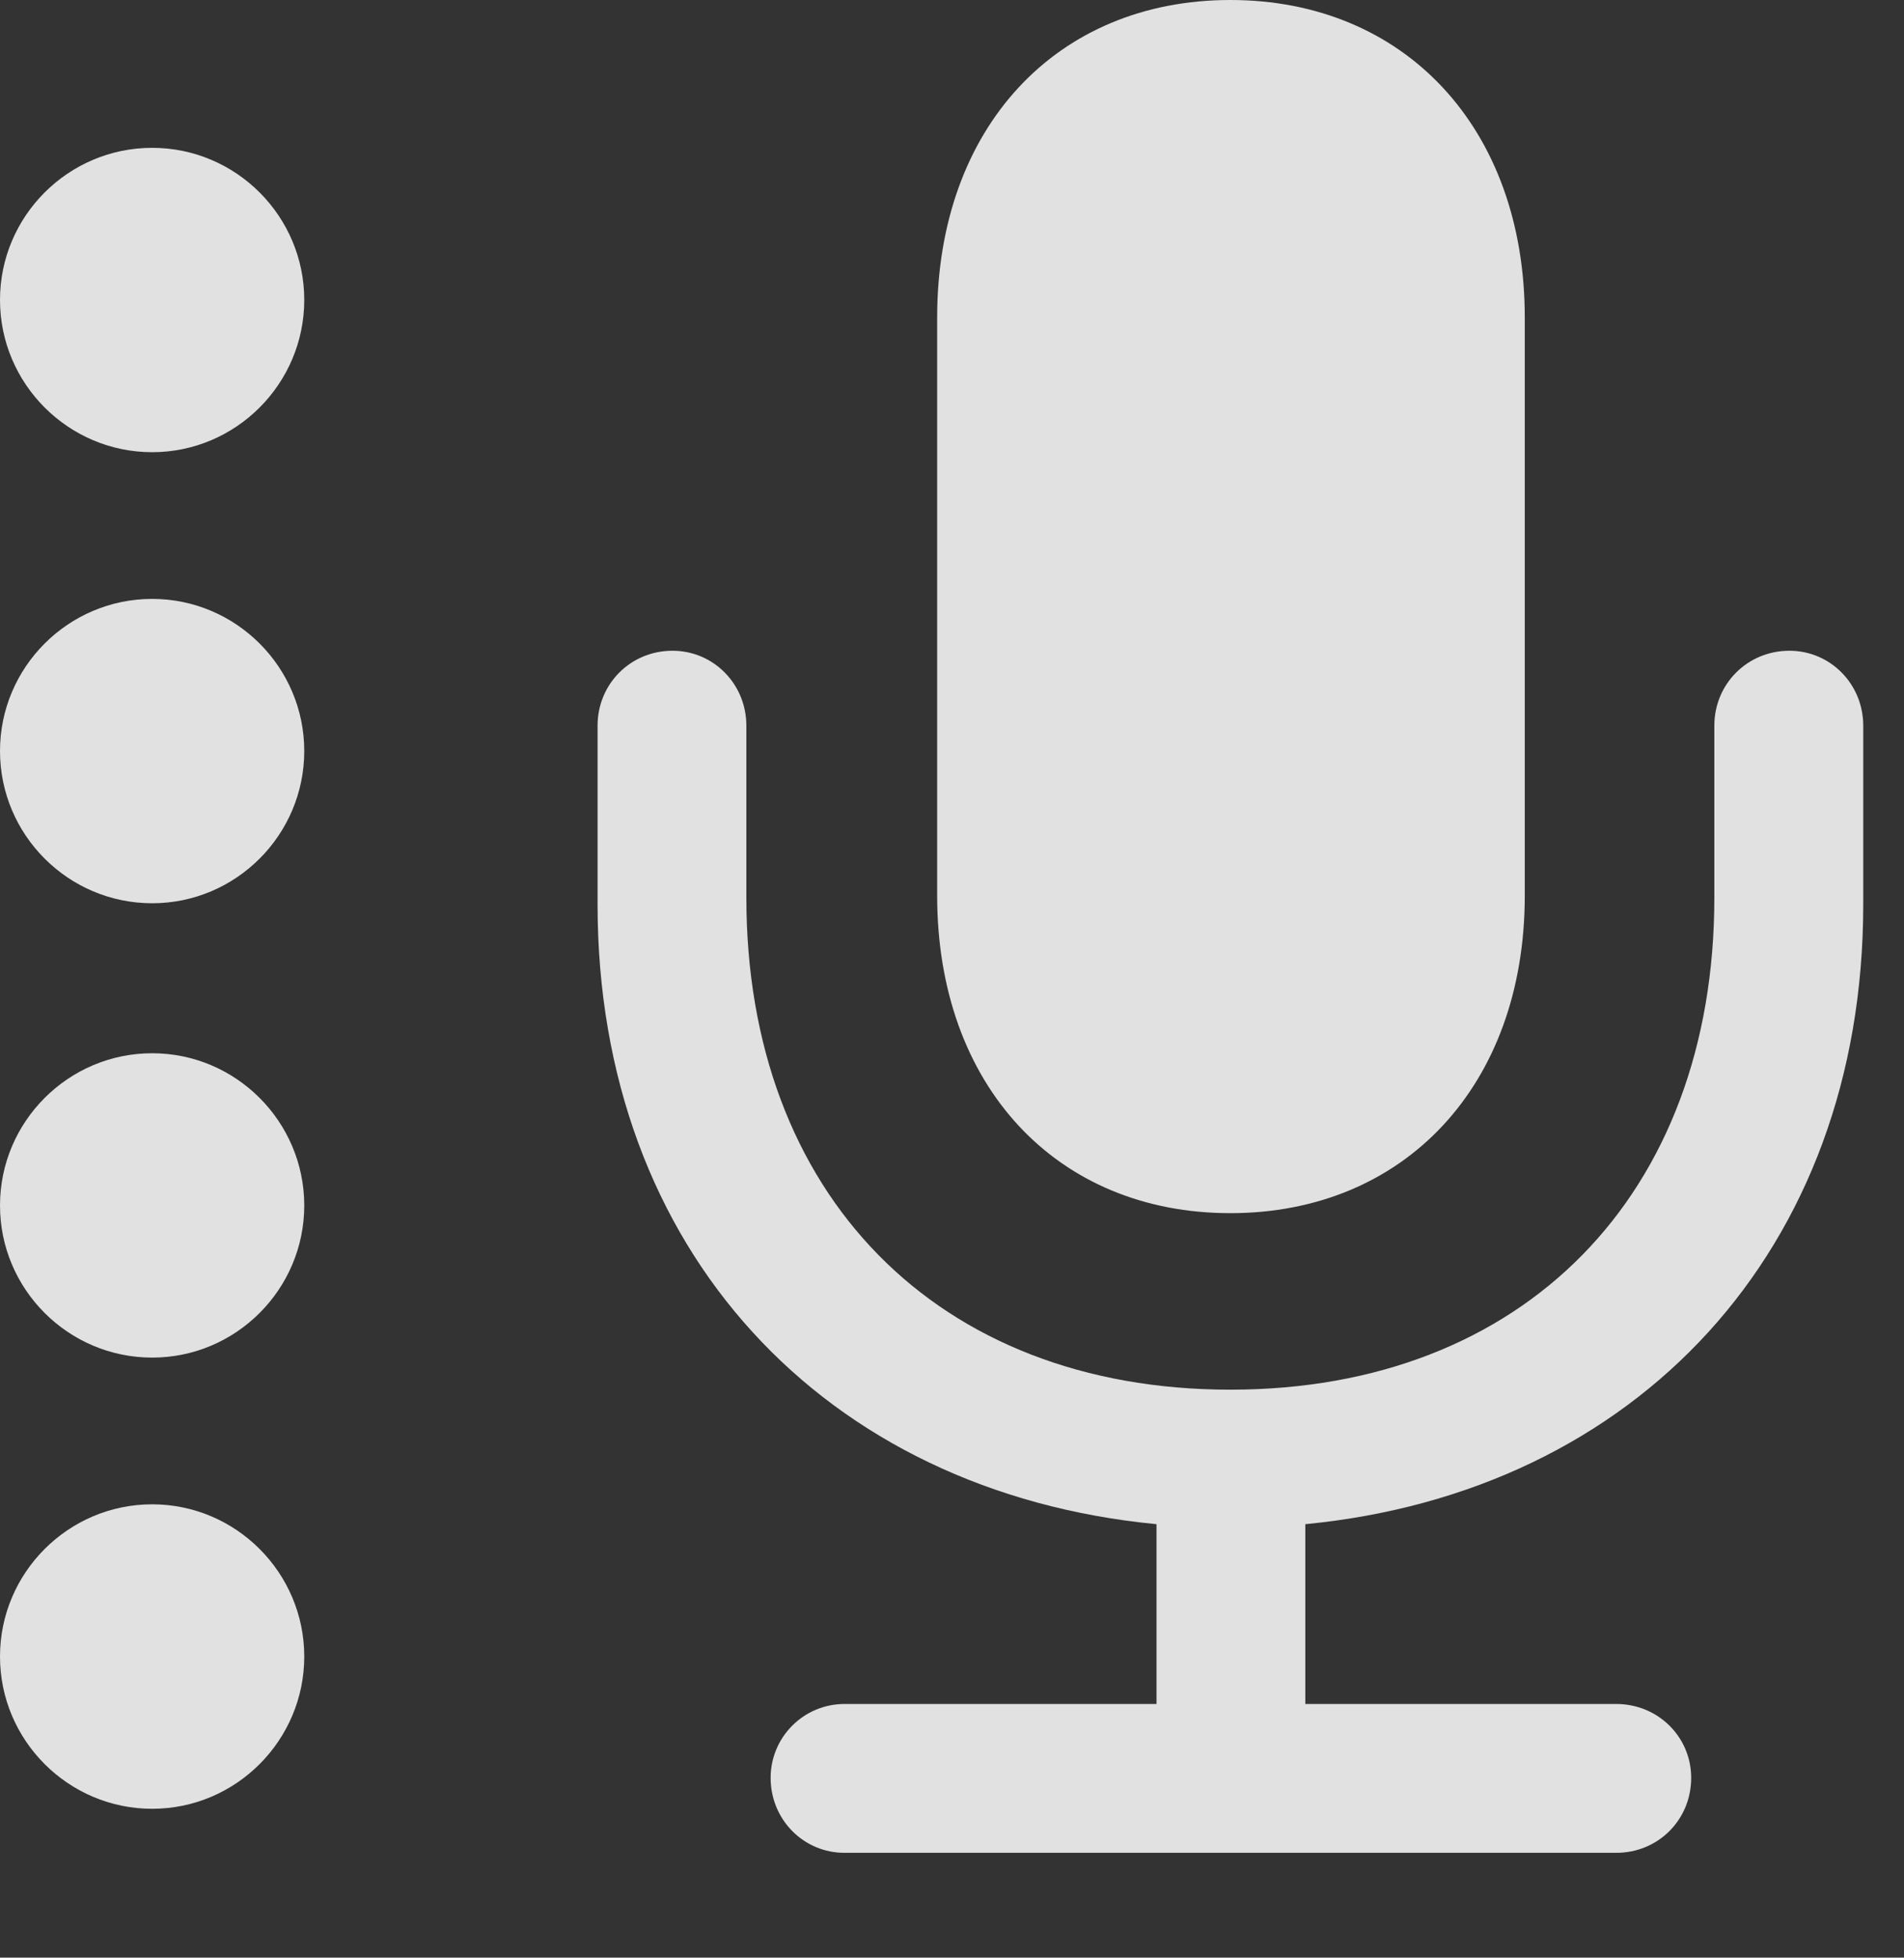 <?xml version="1.0" encoding="UTF-8"?>
<!--Generator: Apple Native CoreSVG 326-->
<!DOCTYPE svg
PUBLIC "-//W3C//DTD SVG 1.1//EN"
       "http://www.w3.org/Graphics/SVG/1.1/DTD/svg11.dtd">
<svg version="1.1" xmlns="http://www.w3.org/2000/svg" xmlns:xlink="http://www.w3.org/1999/xlink" viewBox="0 0 16.865 17.334">
 <rect x="0" y="0" width="16.865" height="17.334" fill="#333333" stroke="none"/>
 <g>
  <rect height="17.334" opacity="0" width="16.865" x="0" y="0"/>
  <path d="M5.293 8.008C5.293 11.074 7.305 13.213 10.244 13.496L10.244 15.088L7.48 15.088C7.119 15.088 6.826 15.381 6.826 15.742C6.826 16.113 7.119 16.406 7.48 16.406L14.316 16.406C14.688 16.406 14.98 16.113 14.98 15.742C14.98 15.381 14.688 15.088 14.316 15.088L11.562 15.088L11.562 13.496C14.492 13.213 16.504 11.074 16.504 8.008L16.504 6.426C16.504 6.055 16.211 5.762 15.85 5.762C15.479 5.762 15.185 6.055 15.185 6.426L15.185 7.949C15.185 10.576 13.496 12.305 10.898 12.305C8.301 12.305 6.611 10.576 6.611 7.949L6.611 6.426C6.611 6.055 6.318 5.762 5.957 5.762C5.586 5.762 5.293 6.055 5.293 6.426ZM10.898 10.742C12.441 10.742 13.506 9.609 13.506 7.93L13.506 2.812C13.506 1.133 12.441 0 10.898 0C9.355 0 8.301 1.133 8.301 2.812L8.301 7.93C8.301 9.609 9.355 10.742 10.898 10.742Z" fill="white" fill-opacity="0.85"/>
  <path d="M1.348 4.004C2.09 4.004 2.695 3.398 2.695 2.656C2.695 1.914 2.09 1.309 1.348 1.309C0.605 1.309 0 1.914 0 2.656C0 3.398 0.605 4.004 1.348 4.004Z" fill="white" fill-opacity="0.85"/>
  <path d="M1.348 7.998C2.09 7.998 2.695 7.393 2.695 6.65C2.695 5.908 2.09 5.303 1.348 5.303C0.605 5.303 0 5.908 0 6.65C0 7.393 0.605 7.998 1.348 7.998Z" fill="white" fill-opacity="0.85"/>
  <path d="M1.348 12.021C2.09 12.021 2.695 11.416 2.695 10.674C2.695 9.932 2.09 9.326 1.348 9.326C0.605 9.326 0 9.932 0 10.674C0 11.416 0.605 12.021 1.348 12.021Z" fill="white" fill-opacity="0.85"/>
  <path d="M1.348 16.016C2.09 16.016 2.695 15.41 2.695 14.668C2.695 13.926 2.09 13.32 1.348 13.32C0.605 13.32 0 13.926 0 14.668C0 15.41 0.605 16.016 1.348 16.016Z" fill="white" fill-opacity="0.85"/>
 </g>
</svg>
